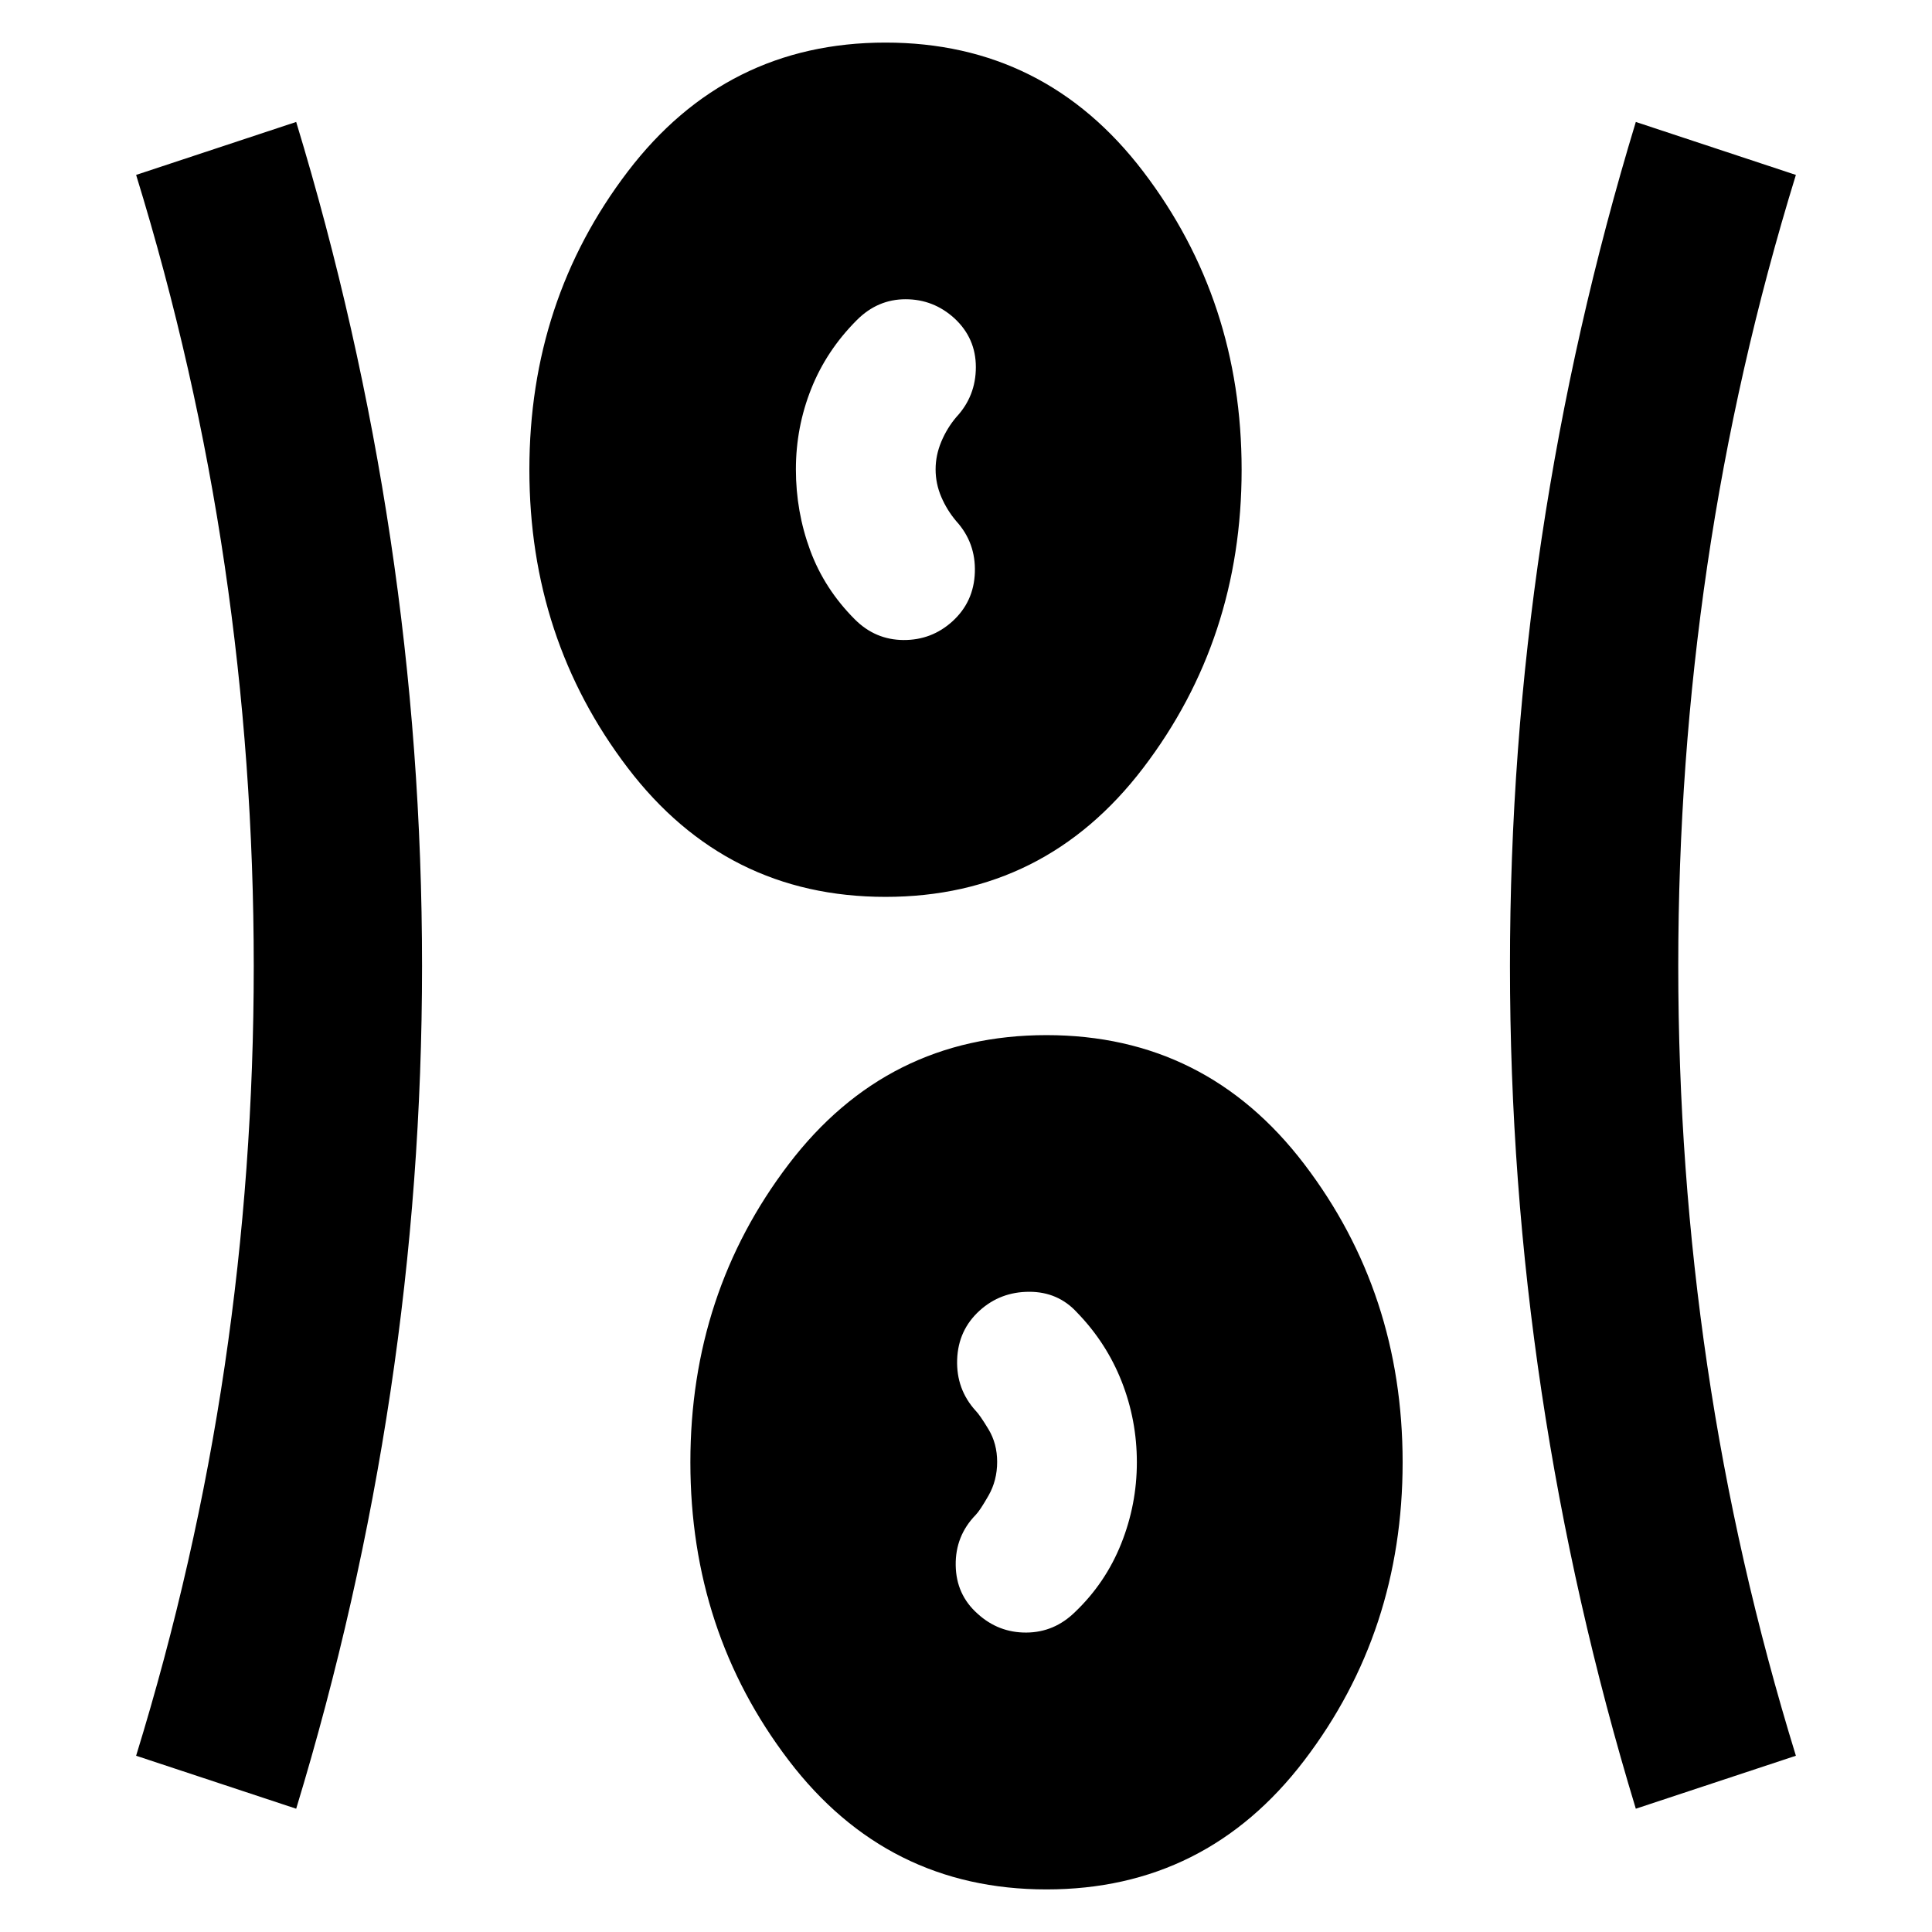 <svg xmlns="http://www.w3.org/2000/svg" height="40" viewBox="0 96 960 960" width="40"><path d="M520 1034.84q-79.218 0-128.087-64.107-48.87-64.109-48.87-148.139 0-84.029 48.87-148.138Q440.782 610.348 520 610.348q79.218 0 128.087 64.108 48.87 64.109 48.87 148.138 0 84.03-48.87 148.139Q599.218 1034.84 520 1034.84Zm-372.827-40.1-79.537-26.32q29.565-95.985 44.007-193.668 14.442-97.684 14.442-198.66t-14.442-199.085q-14.442-98.109-44.007-194.094l79.537-26.319q31.087 102.261 46.811 206.998 15.725 104.738 15.725 212.413 0 107.01-15.725 211.742-15.724 104.732-46.811 206.993Zm665.654 0q-31.087-102.261-46.811-206.999-15.725-104.737-15.725-211.746 0-107.676 15.725-212.408 15.724-104.732 46.811-206.993l79.537 26.319q-29.565 95.985-44.007 194.002-14.442 98.017-14.442 198.993t14.442 198.752q14.442 97.775 44.007 193.76l-79.537 26.32Zm-327.068-96.894q10.357 9.459 24.241 9.365 13.884-.095 24.203-10.225 15.131-14.454 22.913-33.937 7.783-19.483 7.783-40.455 0-20.971-7.565-40.171-7.566-19.201-22.131-34.22-9.422-10.319-23.754-10.319-14.333 0-24.652 9.319-10.696 9.696-11.196 24.391-.5 14.696 9.196 25.392 2.073 2.072 6.377 9.208t4.304 16.212q0 9.232-4.304 16.761t-6.377 9.601q-10.131 10.43-9.913 25.024.217 14.594 10.875 24.054ZM440 541.652q-79.218 0-128.087-64.108-48.87-64.109-48.87-148.138 0-84.03 48.87-148.139Q360.782 117.159 440 117.159q79.218 0 128.087 64.108 48.87 64.109 48.87 148.139 0 84.029-48.87 148.138Q519.218 541.652 440 541.652Zm33.203-136.855q10.696-9.696 11.196-24.391.5-14.696-9.196-25.392-4.623-5.435-7.464-12.05-2.84-6.615-2.84-13.747 0-7.001 2.84-13.776 2.841-6.775 7.464-12.209 9.696-10.43 9.696-24.822 0-14.391-10.663-24.256-10.396-9.459-24.258-9.459-13.862 0-24.181 10.319-15.131 15.131-22.725 34.234-7.594 19.103-7.594 39.969 0 20.998 7.094 40.224 7.094 19.225 22.225 34.356 10.13 10.13 24.109 10.225 13.978.094 24.297-9.225Z"/></svg>
